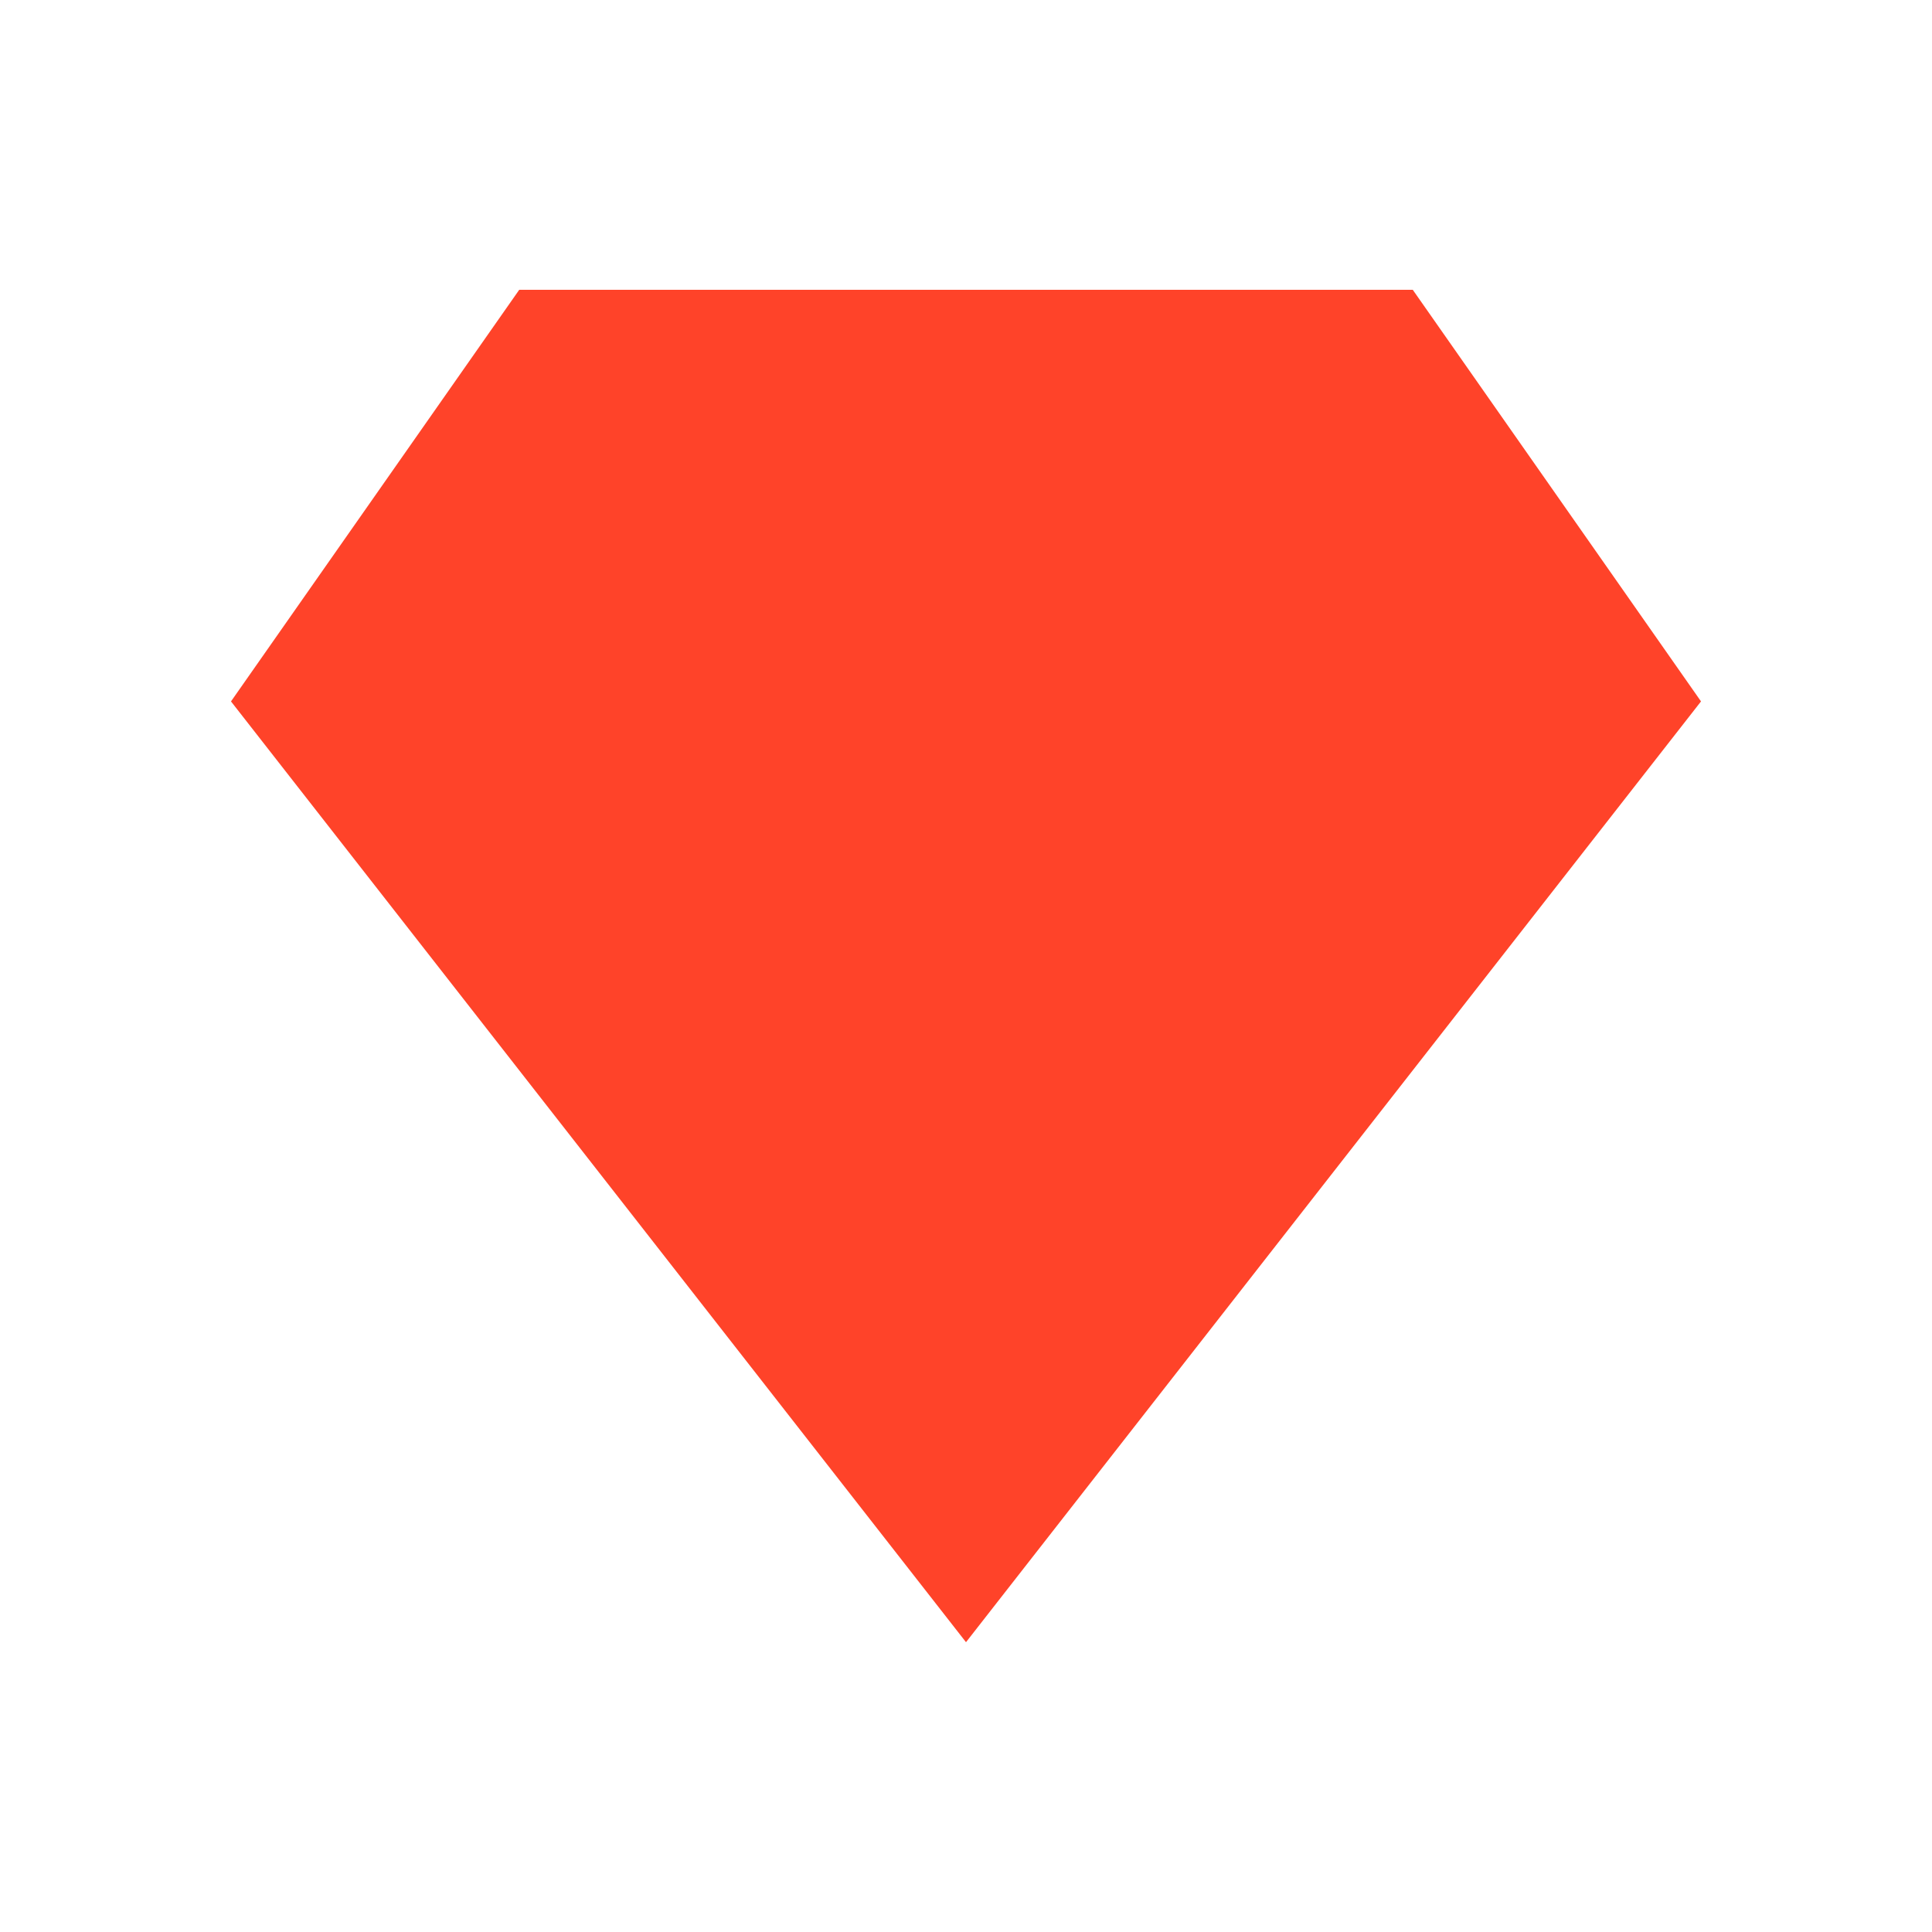 <svg width="80" height="80" viewBox="0 0 80 80" fill="none" xmlns="http://www.w3.org/2000/svg">
<path fill-rule="evenodd" clip-rule="evenodd" d="M58.5 12H21.5L9.565 29.044L40 68L70.435 29.044L58.5 12Z" fill="#FF4329"/>
</svg>
